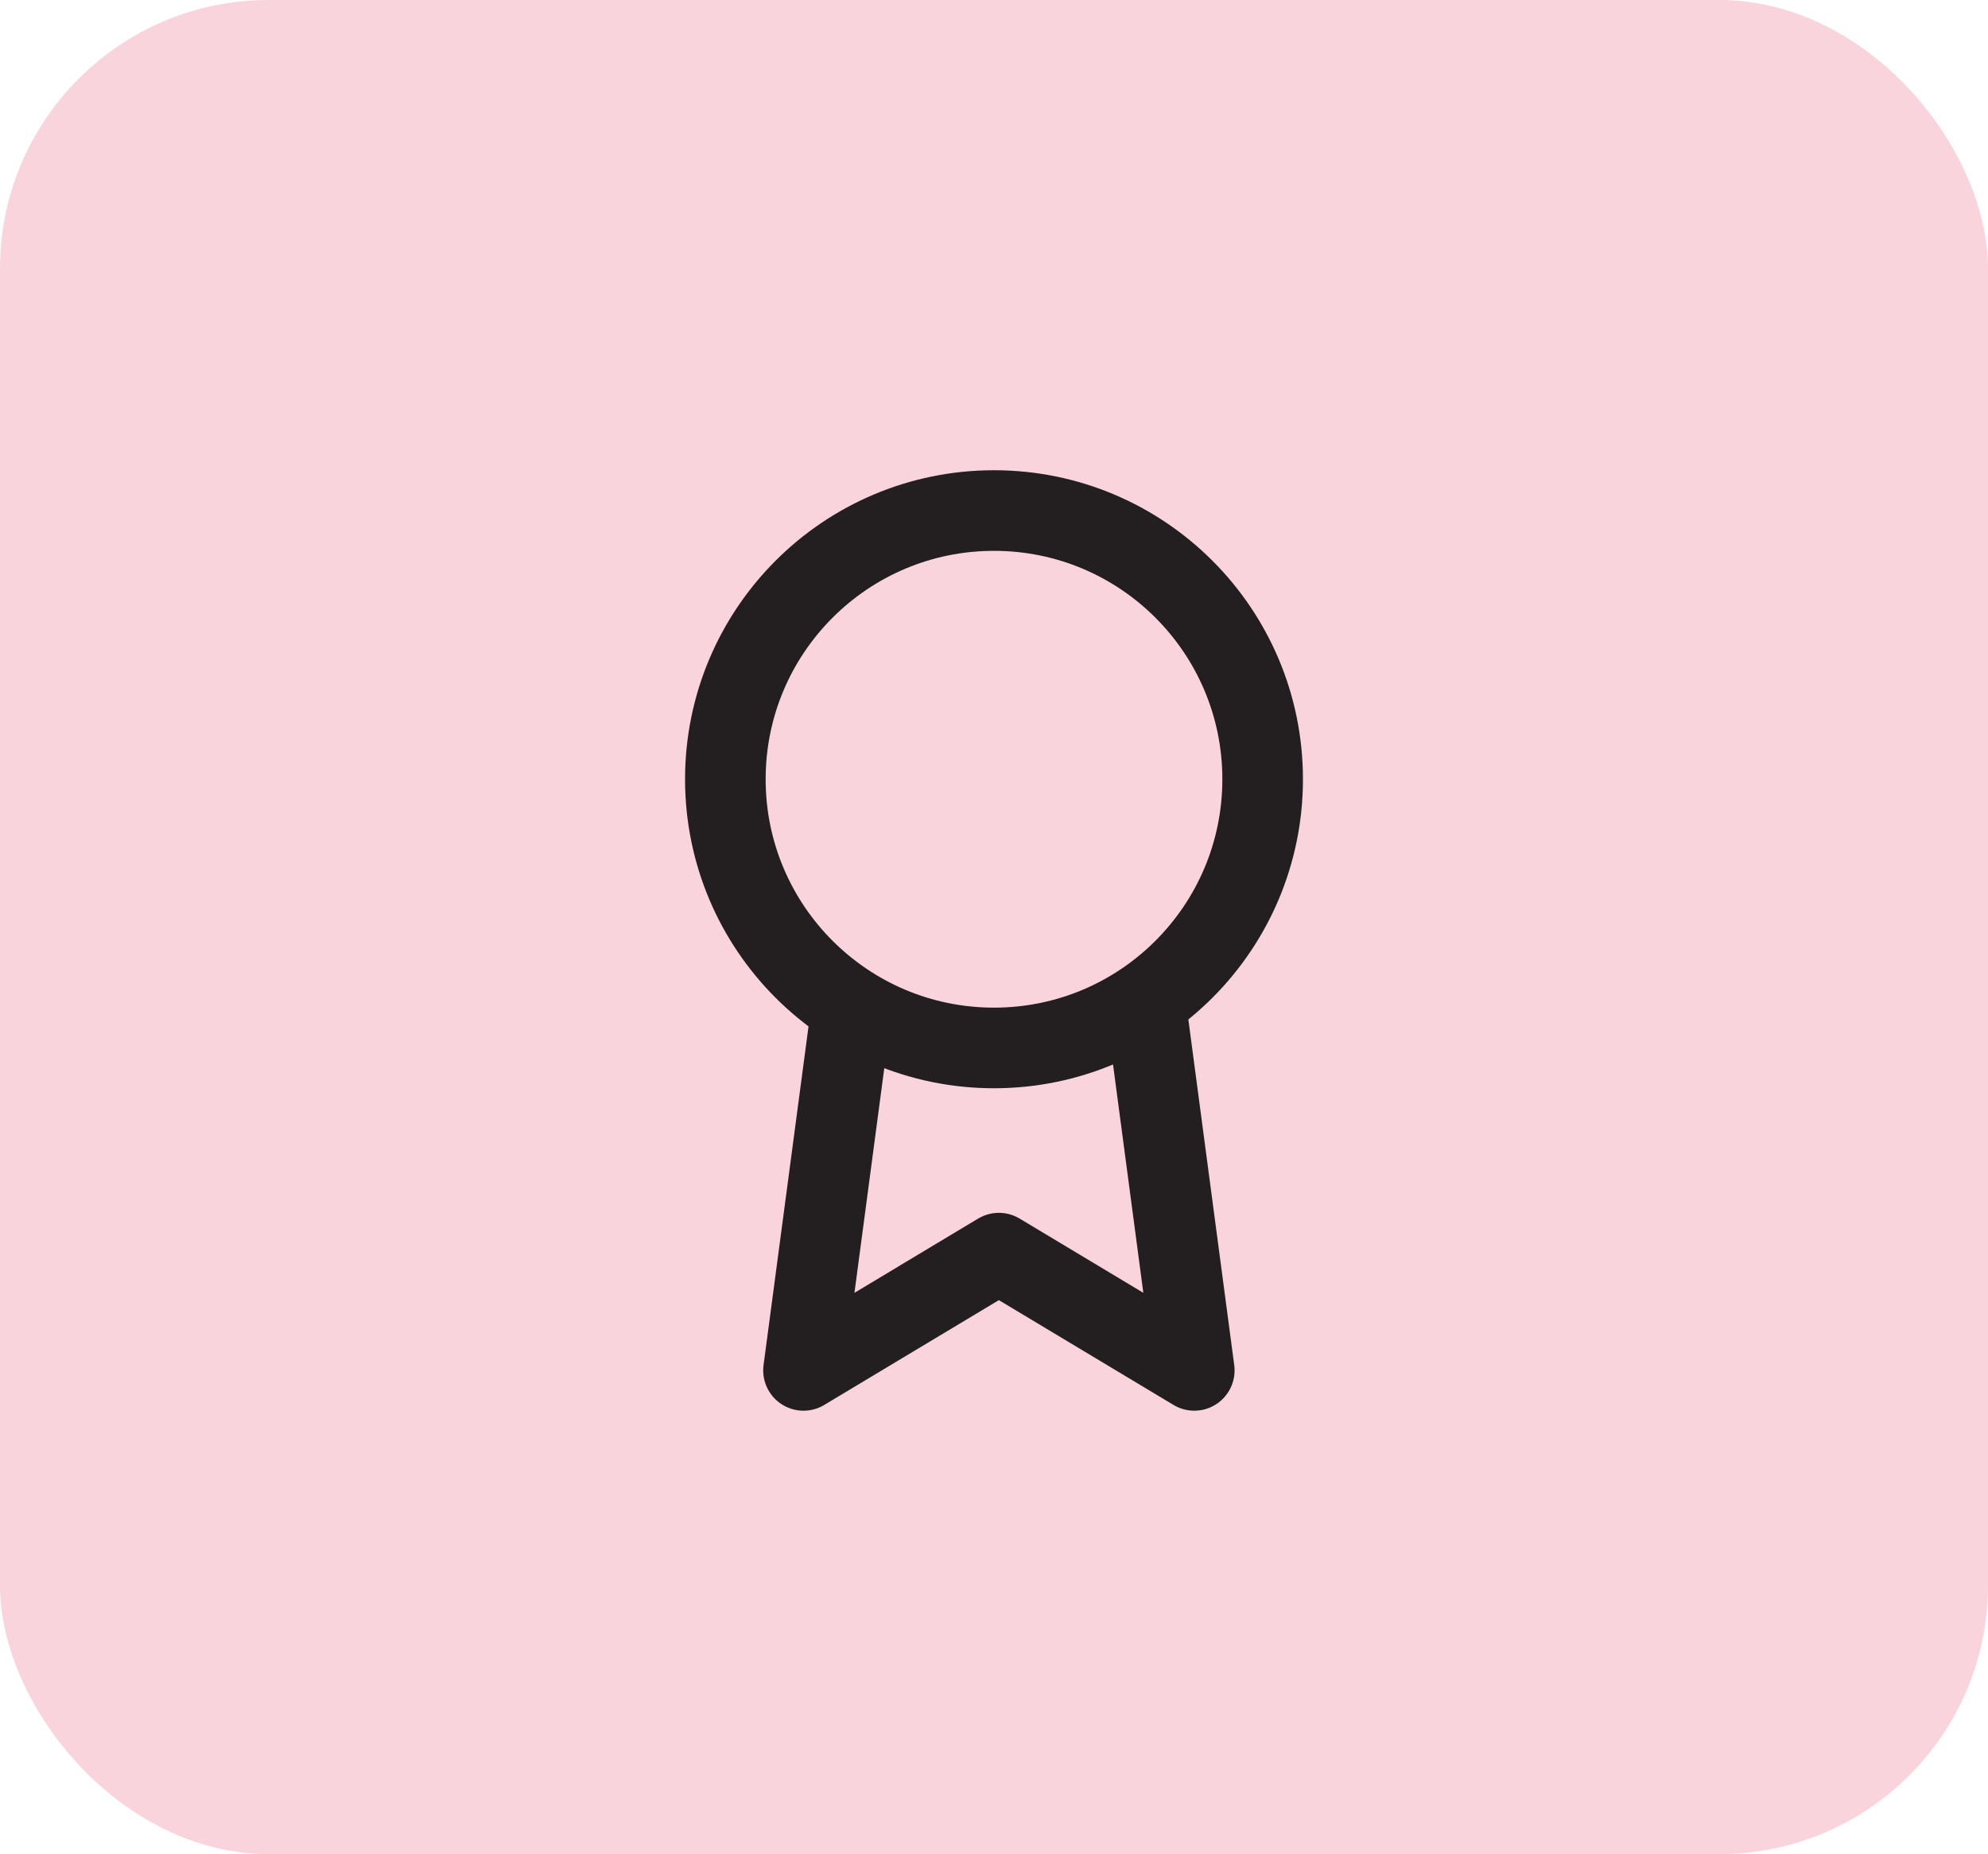 <svg xmlns="http://www.w3.org/2000/svg" width="74" height="69" viewBox="0 0 74 69">
  <defs>
    <style>
      .cls-1 {
        fill: #fad4dd;
      }

      .cls-2 {
        fill: none;
        stroke: #231f20;
        stroke-linecap: round;
        stroke-linejoin: round;
        stroke-width: 3px;
      }
    </style>
  </defs>
  <g id="Group_109" data-name="Group 109" transform="translate(-1301 -3860)">
    <rect id="Rectangle_70" data-name="Rectangle 70" class="cls-1" width="74" height="69" rx="10" transform="translate(1301 3860)"/>
    <g id="award" transform="translate(1323 3878)">
      <circle id="Ellipse_10" data-name="Ellipse 10" class="cls-2" cx="10" cy="10" r="10" transform="translate(5 1)"/>
      <path id="Path_582" data-name="Path 582" class="cls-2" d="M8.76,13.895,7,27.145l7.273-4.364,7.273,4.364L19.785,13.88" transform="translate(0.909 5.855)"/>
    </g>
  </g>
</svg>
